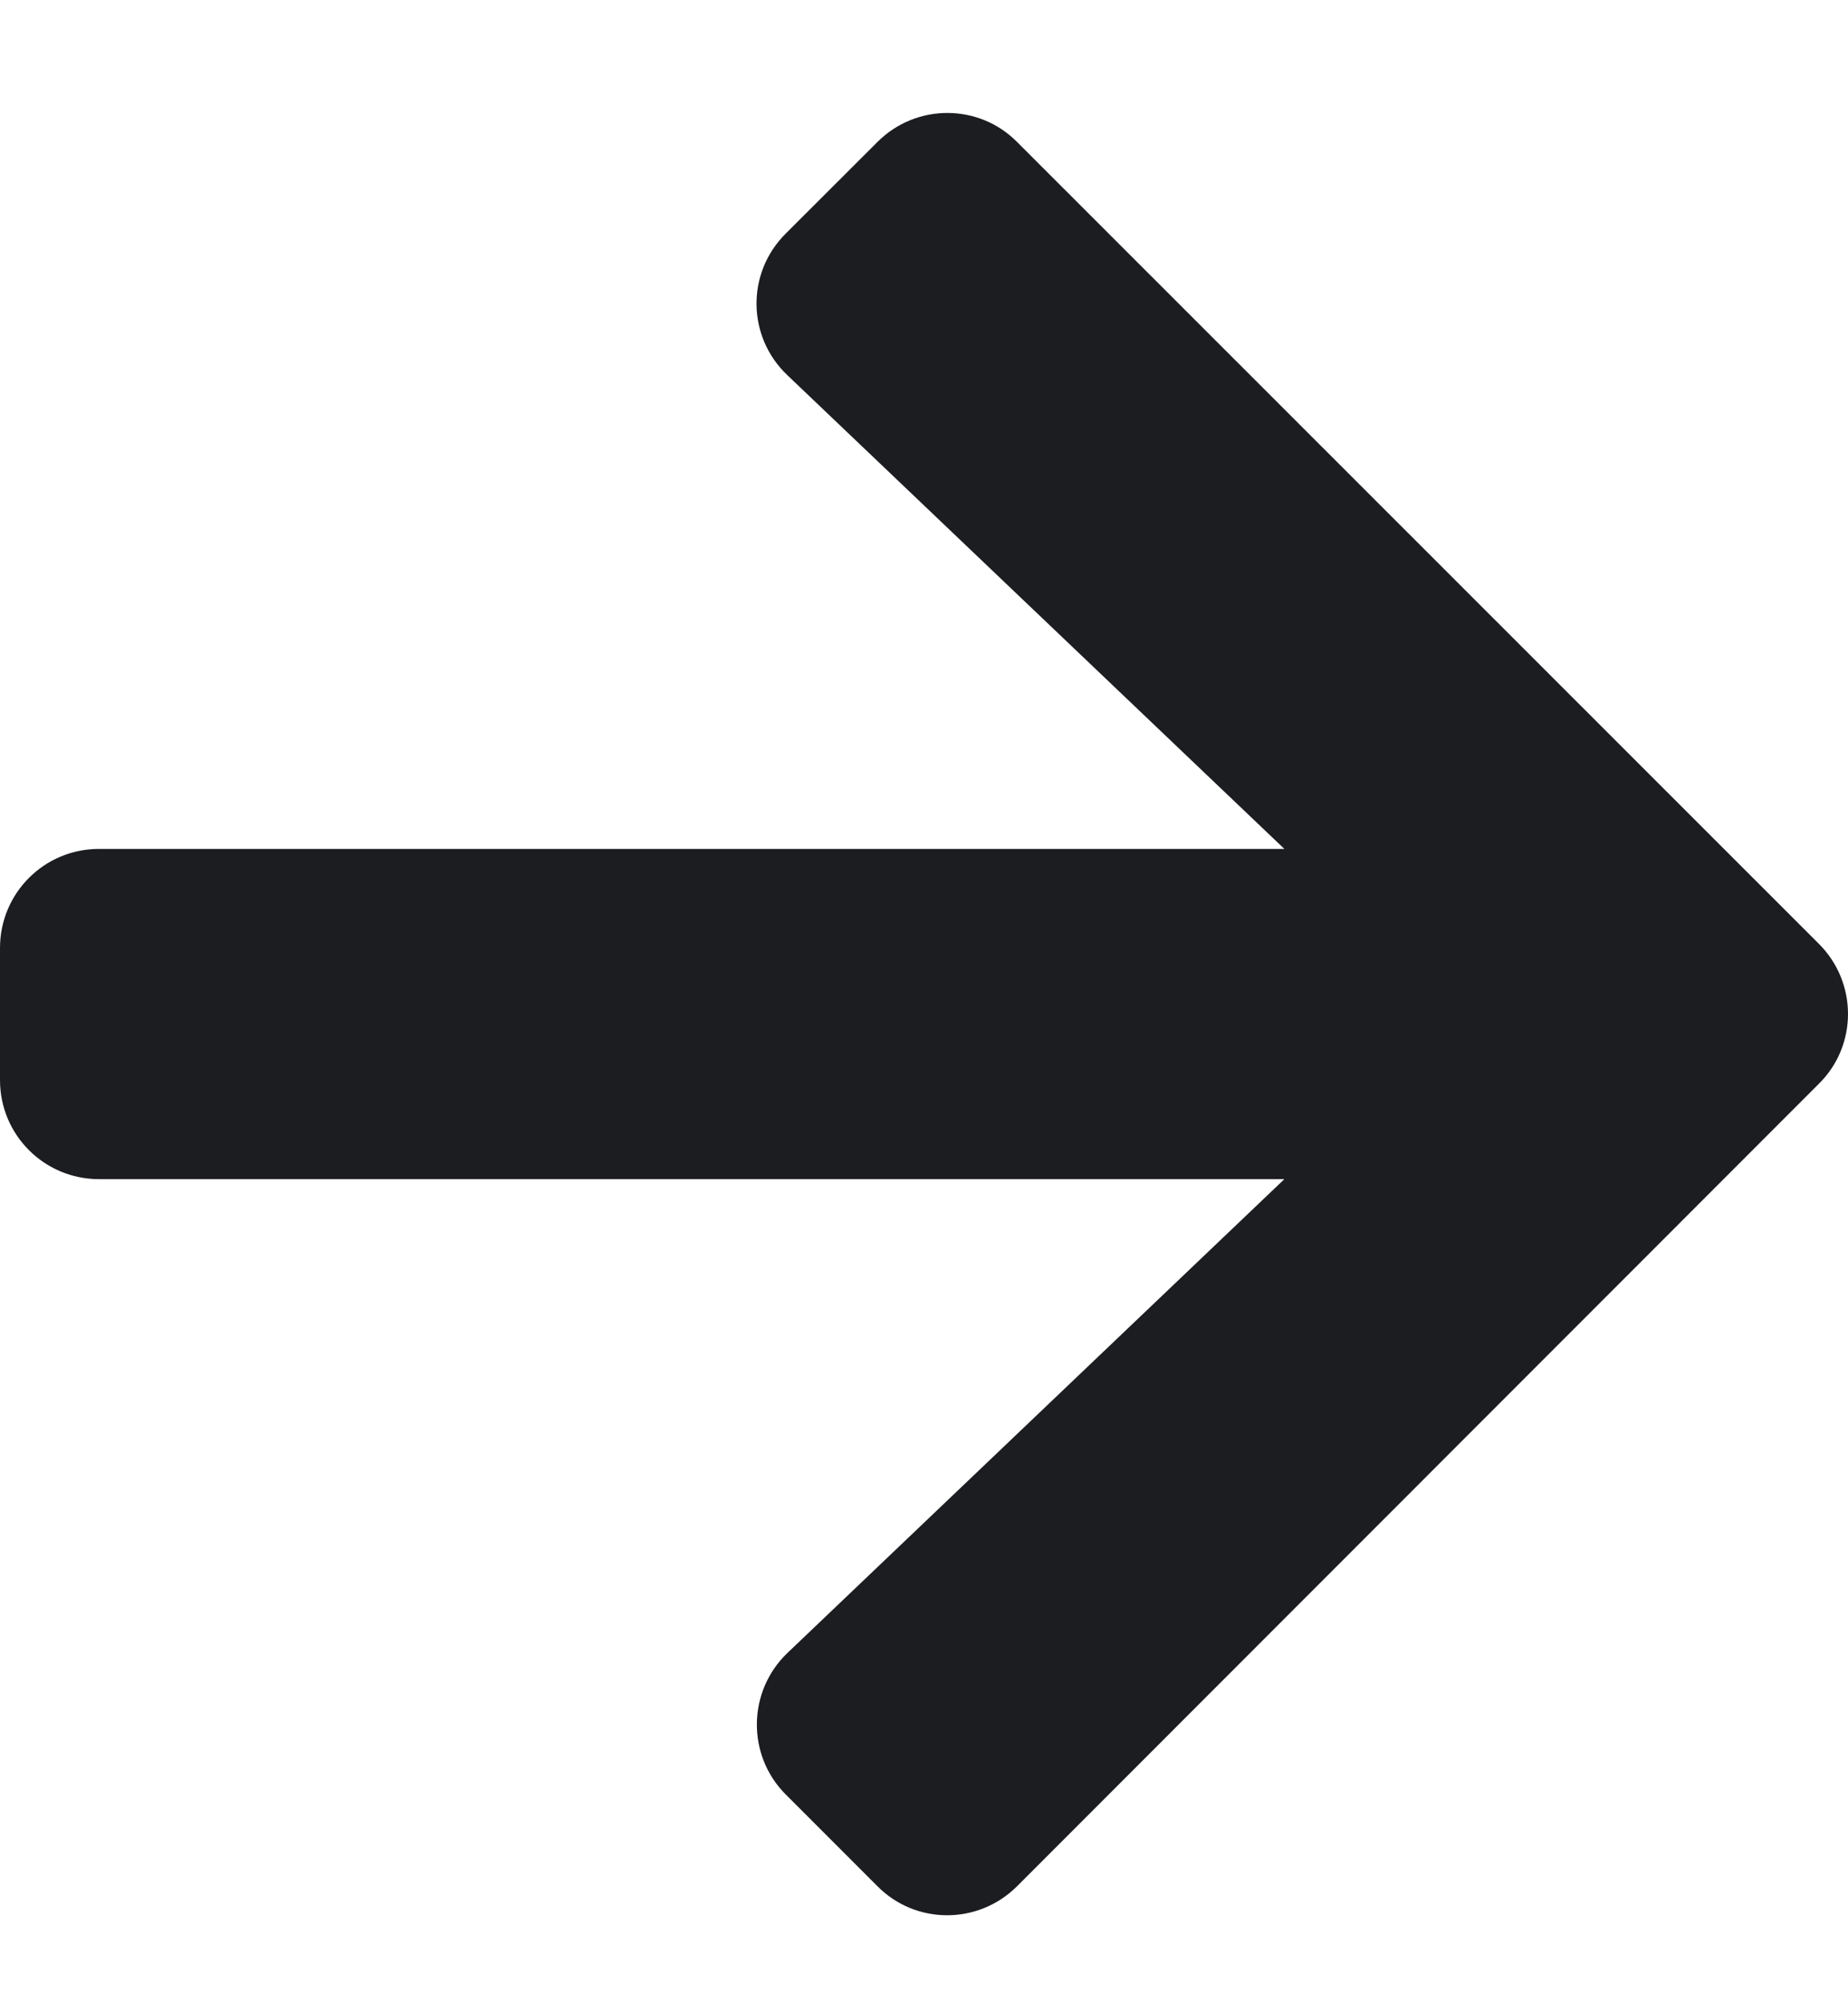 <svg width="12" height="13" viewBox="0 0 12 13" fill="none" xmlns="http://www.w3.org/2000/svg">
<path d="M5.102 1.516L5.697 0.922C5.948 0.67 6.356 0.67 6.605 0.922L11.811 6.125C12.063 6.377 12.063 6.784 11.811 7.033L6.605 12.24C6.353 12.492 5.946 12.492 5.697 12.24L5.102 11.645C4.848 11.391 4.853 10.976 5.113 10.727L8.34 7.652L0.643 7.652C0.287 7.652 0 7.365 0 7.009V6.152C0 5.796 0.287 5.509 0.643 5.509L8.34 5.509L5.113 2.435C4.85 2.186 4.845 1.771 5.102 1.516Z" fill="#1C1D20"/>
</svg>
